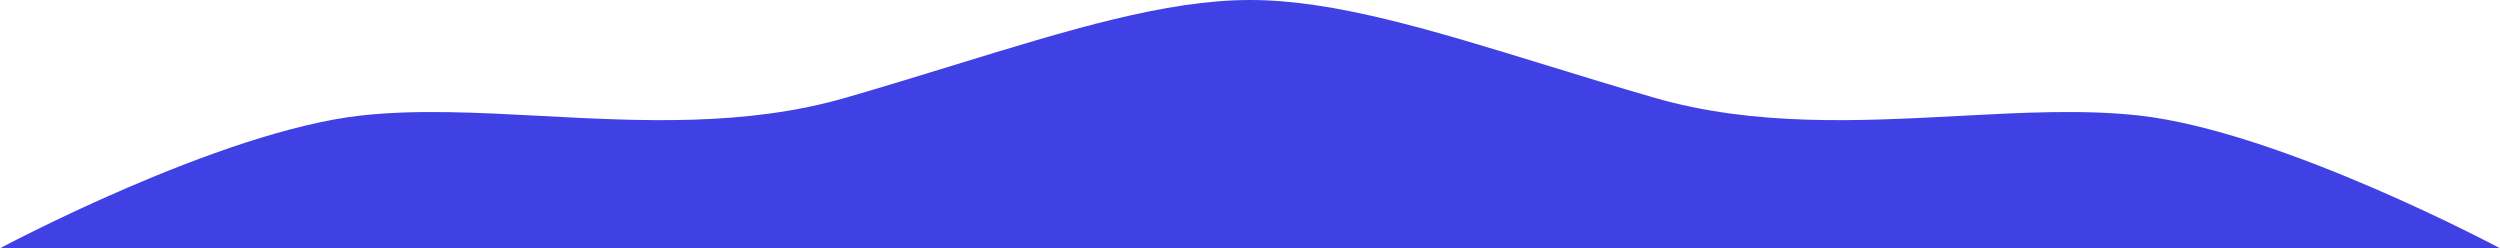 <svg width="2880" height="286" fill="none" xmlns="http://www.w3.org/2000/svg"><path fill-rule="evenodd" clip-rule="evenodd" d="M1098.6 75.142c-39.4 12.107-80.71 24.797-124.1 37.358-115.818 33.526-236.838 27.108-350.829 21.063-73.012-3.872-143.14-7.591-207.171-.563C252.5 151 0 286 0 286h2880s-252.5-135-416.5-153c-64.03-7.028-134.16-3.309-207.17.563-113.99 6.045-235.01 12.463-350.83-21.063-43.39-12.56-84.7-25.251-124.1-37.358C1648.27 34.236 1536.84 0 1440 0c-96.84 0-208.27 34.236-341.4 75.142Z" fill="#4041E4"/></svg>